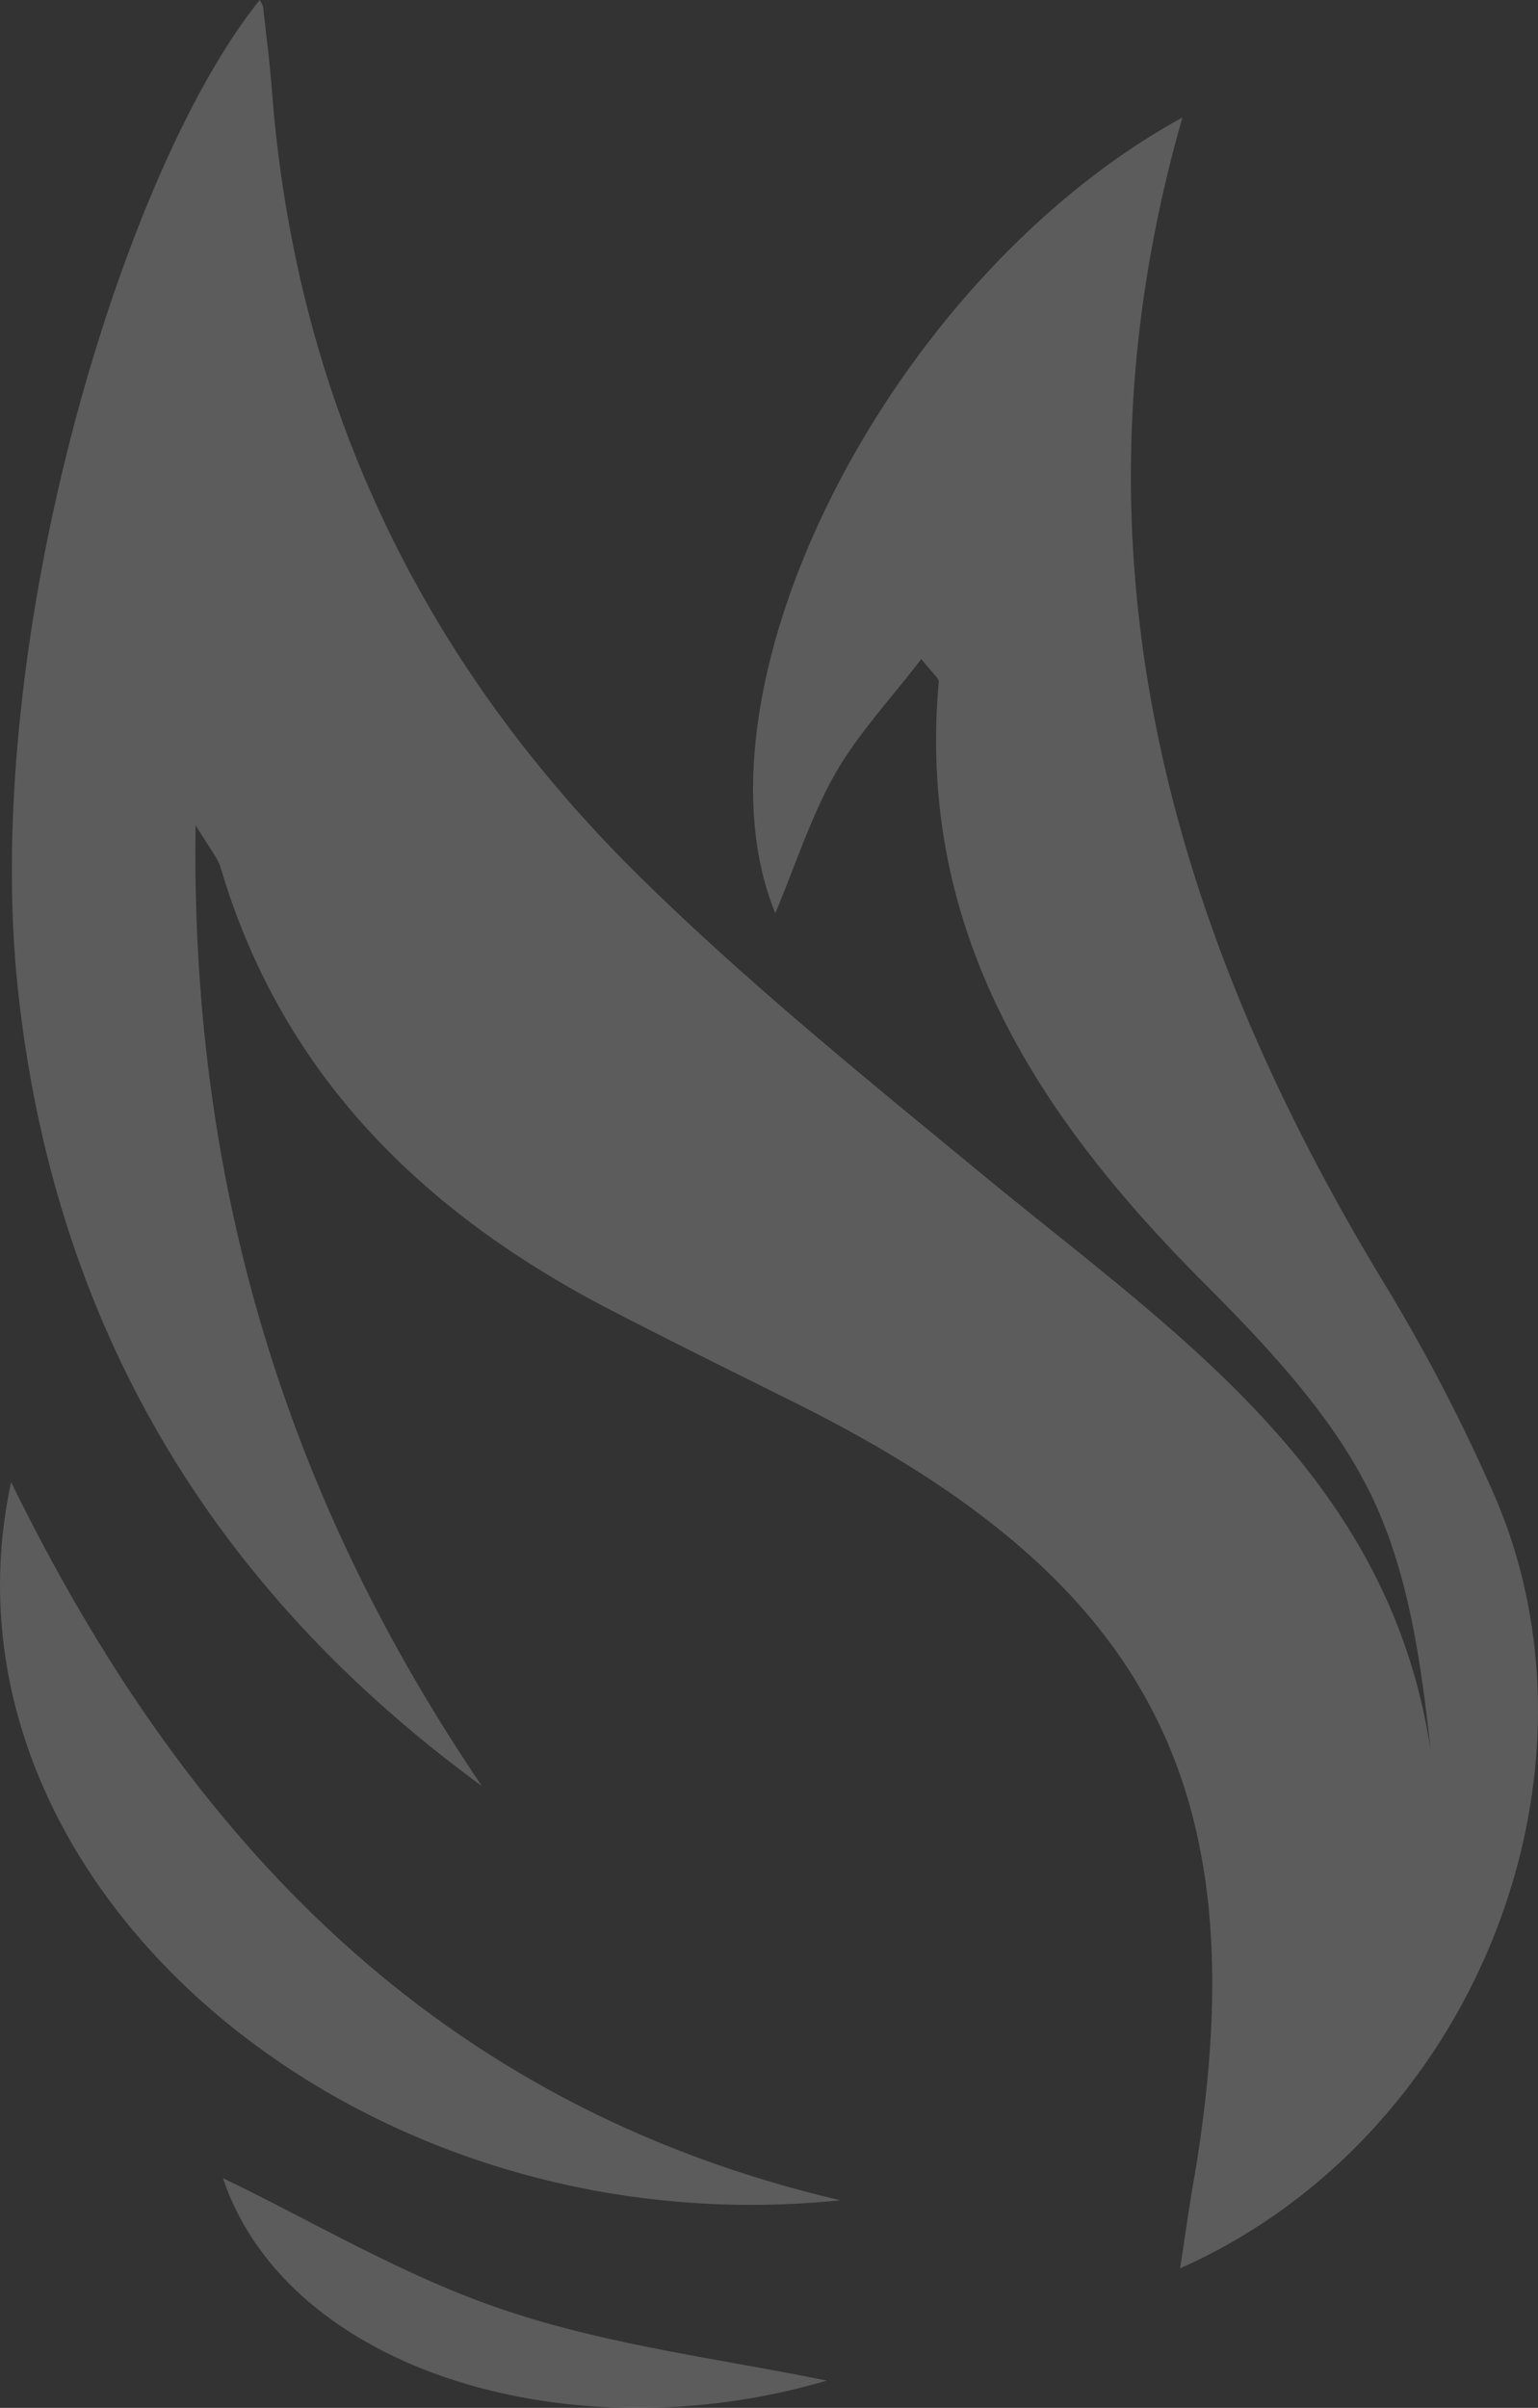<svg xmlns="http://www.w3.org/2000/svg" viewBox="0 0 216.23 338.34"><rect x="0" y="0" width="216.23" height="338.34" fill="#333333" stroke="none"/><defs><style>.cls-1{opacity:0.2;}.cls-2{fill:#fff;}</style></defs><g id="Layer_2" data-name="Layer 2"><g id="Layer_1-2" data-name="Layer 1"><g class="cls-1"><path class="cls-2" d="M166.24,16.51C125.2,39,96,96.45,109,128.33c2.85-6.81,5-13.55,8.39-19.56,3.25-5.69,7.87-10.59,12.14-16.17,1.66,2.12,2.49,2.7,2.45,3.21-3.12,34.92,13.76,60.88,37.16,84.34,8.62,8.64,17.43,17.92,22.95,28.56,5.75,11.09,7.63,24.17,9.05,37.28-5.87-39-36-58.71-63-80.94-16-13.19-32.2-26.28-47-40.7C59.57,93.78,41.54,56.47,38.21,12.47,37.92,8.65,37.4,4.84,37,1a4.16,4.16,0,0,0-.48-1C17.09,24.06-2.75,90.34,2.54,139.21c5.05,46.71,27,83.87,65.21,111.75-27.22-40.1-41-84.09-40.25-135,2,3.3,3.1,4.54,3.53,6,8.66,29.12,28.47,48.47,54.78,62.09,8.87,4.59,17.85,9,26.78,13.46,49.74,25,64.66,54.64,55.13,109.54-.65,3.73-1.15,7.48-1.8,11.68,41.28-18.31,61.63-69.49,43.86-109.34a251.89,251.89,0,0,0-14.87-28.56C163.94,130,149.07,76.42,166.24,16.51Z"/><path class="cls-2" d="M118.14,309.17c-56.75-13.27-92-50.69-116.58-100.91C-10.55,264.25,49.74,316.25,118.14,309.17Z"/><path class="cls-2" d="M31.34,306.06c9.16,27.23,49.18,39,84.88,28.45-14.49-3-30.25-4.88-45-9.81C57,320,43.87,312.06,31.34,306.06Z"/></g></g></g></svg>